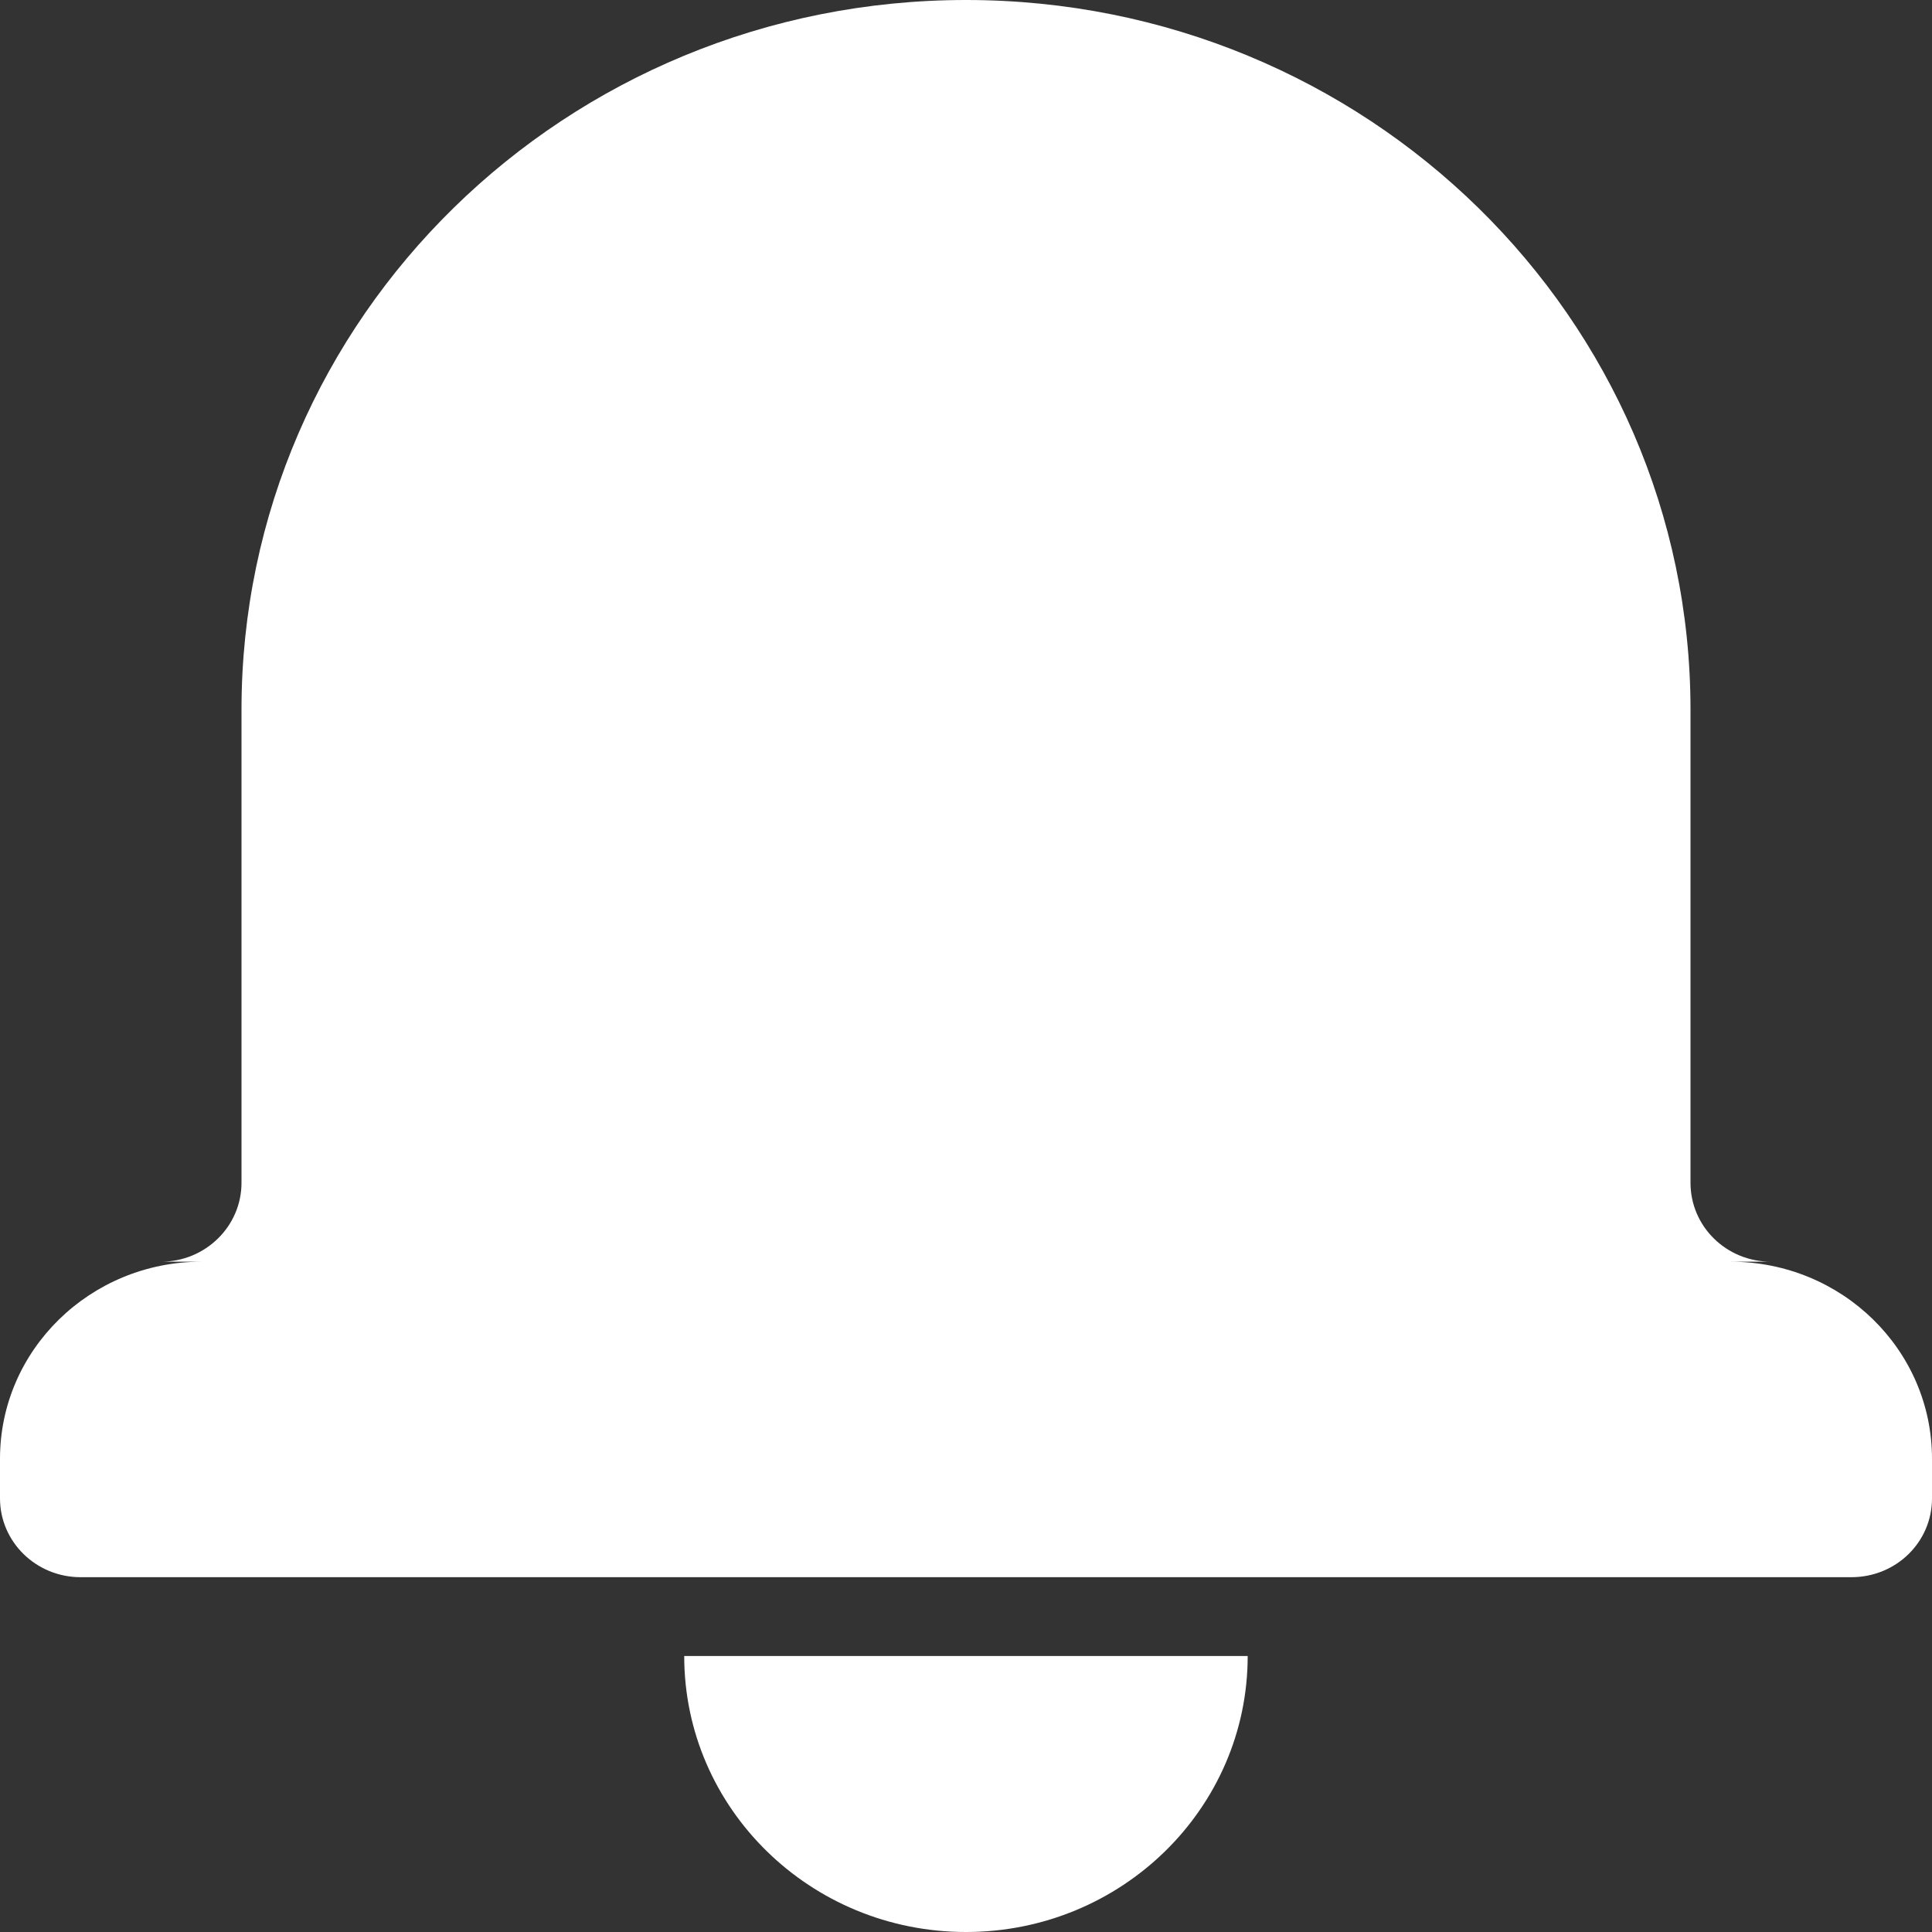 <svg width="20" height="20" viewBox="0 0 20 20" fill="none" xmlns="http://www.w3.org/2000/svg">
<rect x="0" y="0" width="20" height="20" fill="#333333" stroke="none"/>
<path fill-rule="evenodd" clip-rule="evenodd" d="M18.332 13.061H17.913C19.069 13.061 20 13.975 20 15.101V15.511C20 15.965 19.627 16.327 19.166 16.327H0.834C0.373 16.327 0 15.961 0 15.511V15.101C0 13.975 0.934 13.061 2.087 13.061H1.667C2.126 13.061 2.5 12.695 2.5 12.244V7.347C2.5 3.288 5.858 0 10 0C14.143 0 17.5 3.289 17.5 7.347V12.244C17.5 12.698 17.873 13.061 18.333 13.061H18.332ZM7.083 17.143H12.916C12.916 18.721 11.61 20 10 20C8.389 20 7.083 18.721 7.083 17.143Z" fill="white"/>
</svg>
